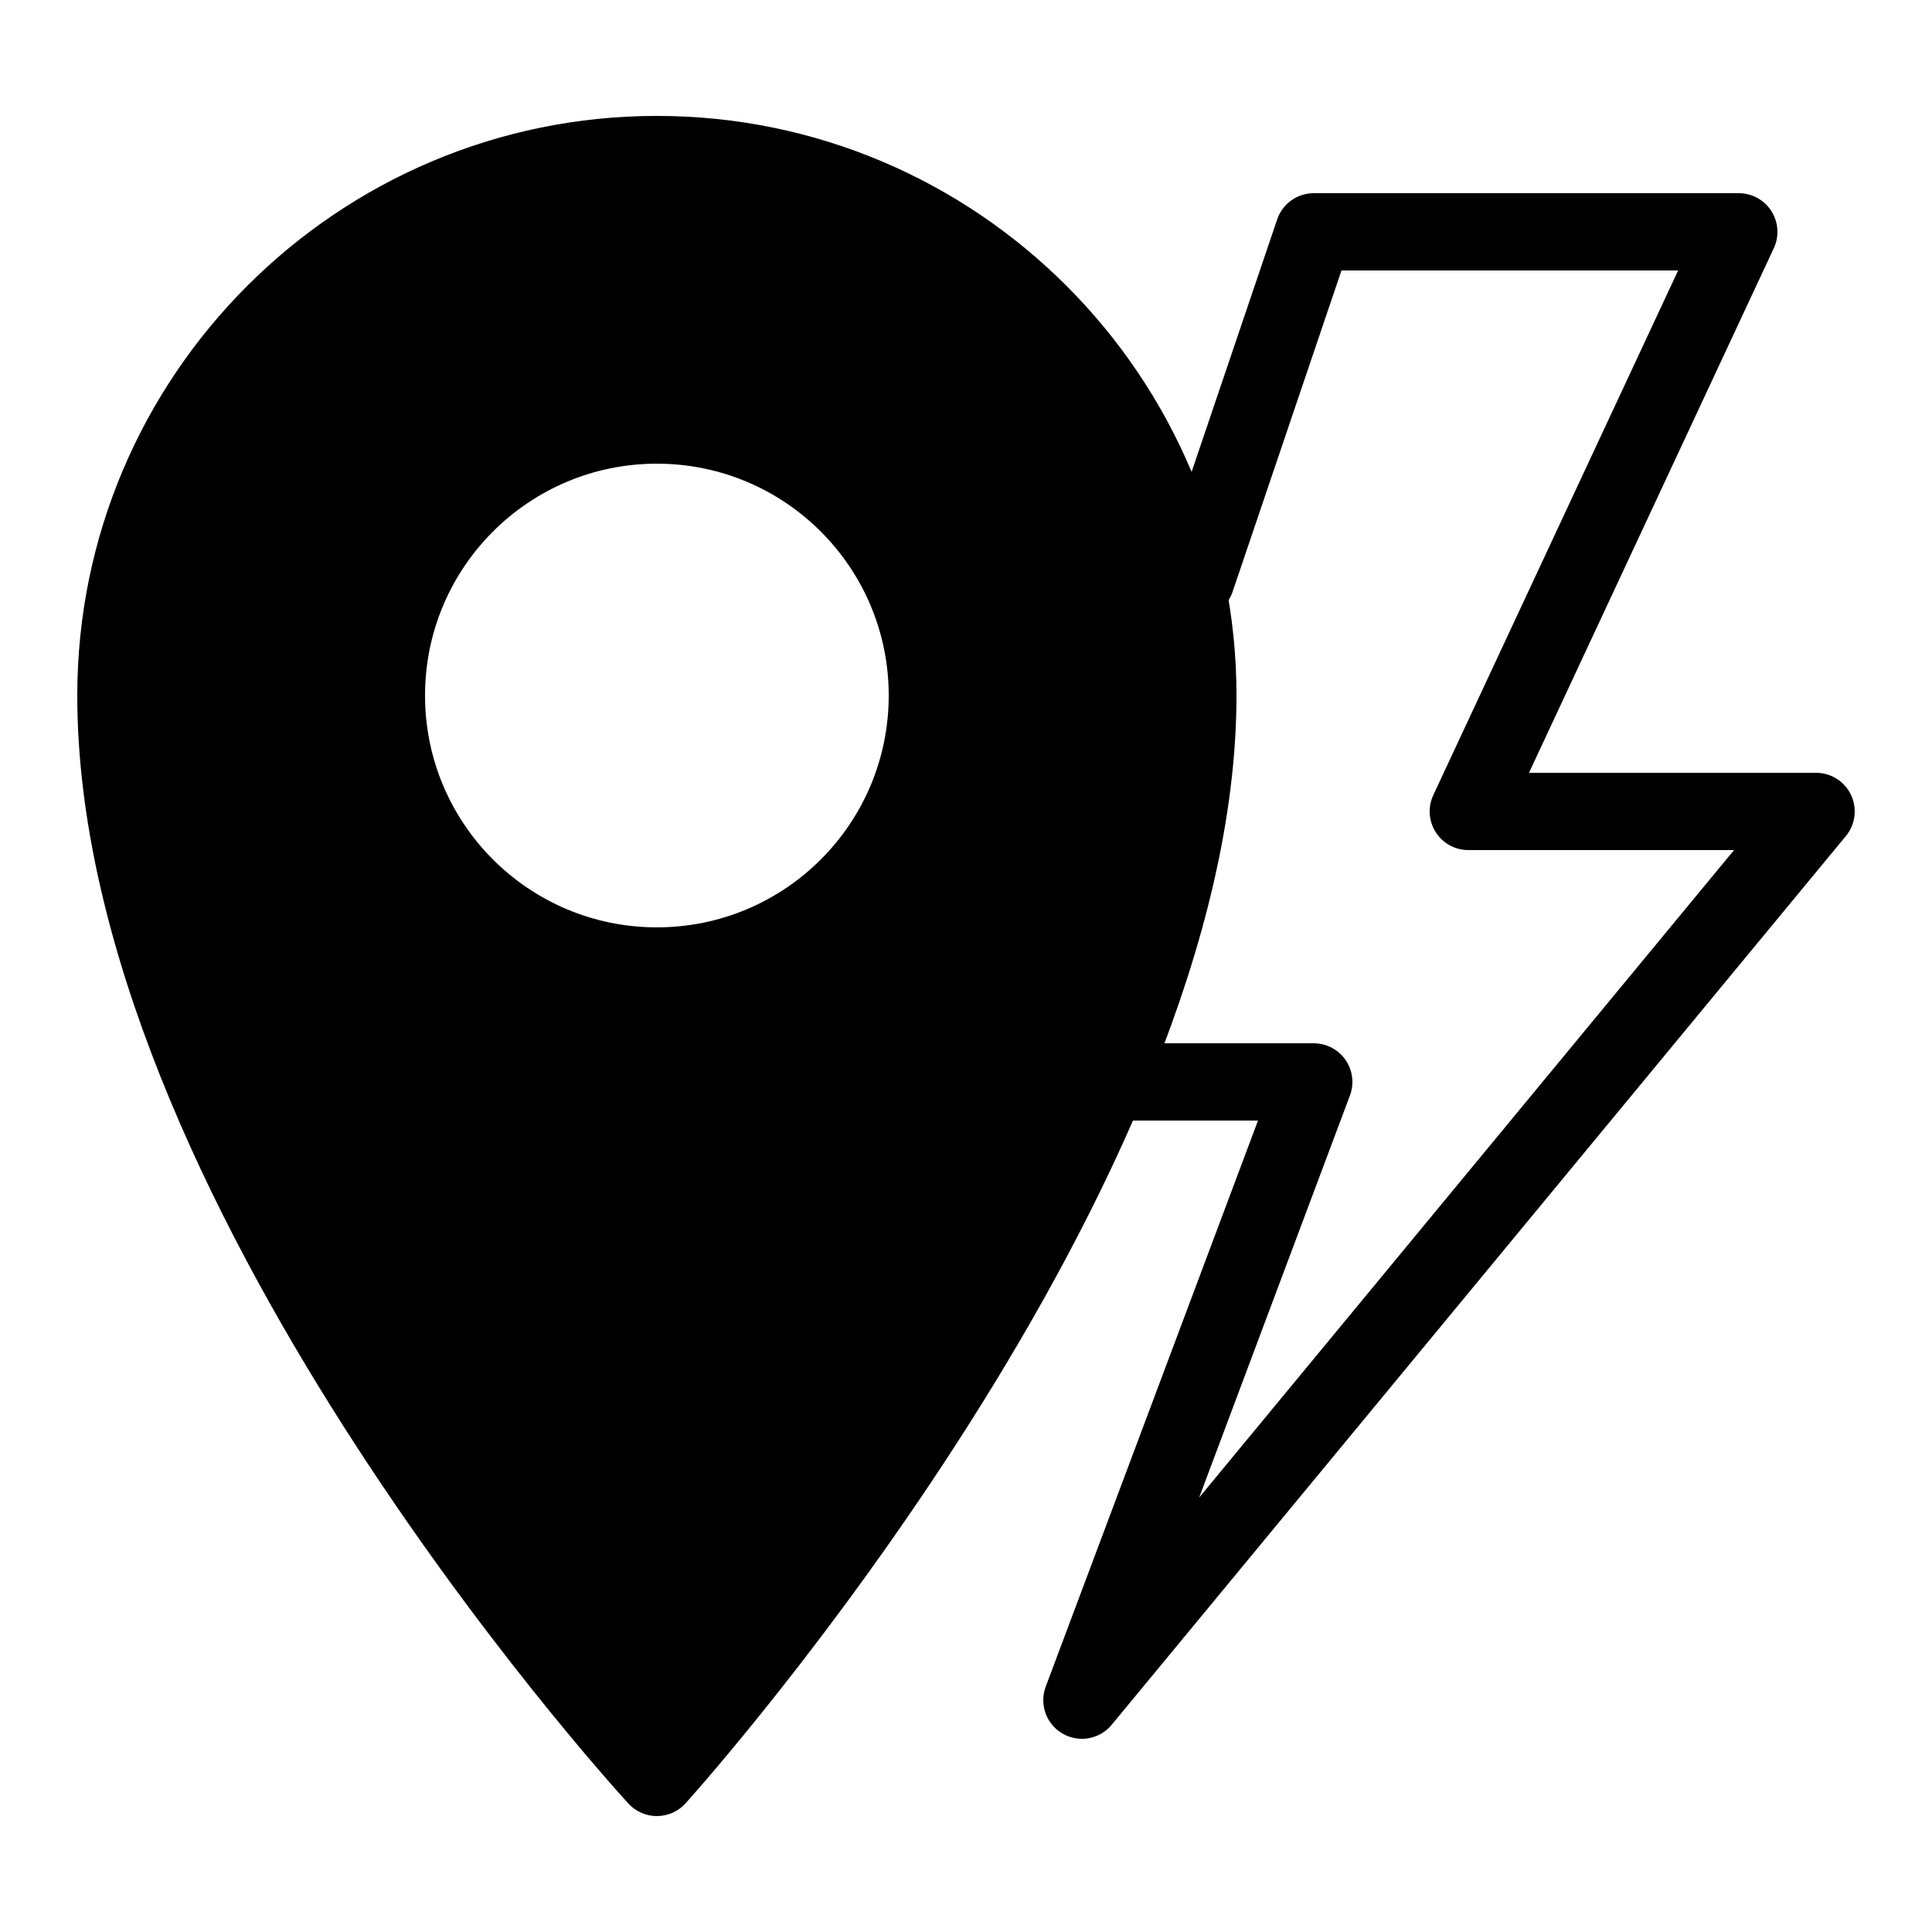 <?xml version="1.0" encoding="iso-8859-1"?>
<!-- Generator: Adobe Illustrator 23.0.3, SVG Export Plug-In . SVG Version: 6.00 Build 0)  -->
<svg version="1.1" id="Layer_1" xmlns="http://www.w3.org/2000/svg" xmlns:xlink="http://www.w3.org/1999/xlink" x="0px" y="0px"
	 viewBox="0 0 50 50" style="enable-background:new 0 0 50 50;" xml:space="preserve">
<g>
	
		<polyline style="fill:none;stroke:#000000;stroke-width:2;stroke-linecap:round;stroke-linejoin:round;stroke-miterlimit:10;" points="
		29,28 34,28 28,44 47,21 38,21 45,6 34,6 30.95,15 	"/>
</g>
<path d="M17,3C8.729,3,2,9.729,2,18c0,12.931,13.68,28.038,14.262,28.675C16.451,46.882,16.72,47,17,47c0.001,0,0.003,0,0.005,0
	c0.282-0.001,0.551-0.122,0.739-0.332C18.326,46.021,32,30.654,32,18C32,9.729,25.271,3,17,3z M17,24c-3.314,0-6-2.686-6-6
	s2.686-6,6-6s6,2.686,6,6S20.314,24,17,24z"/>
</svg>